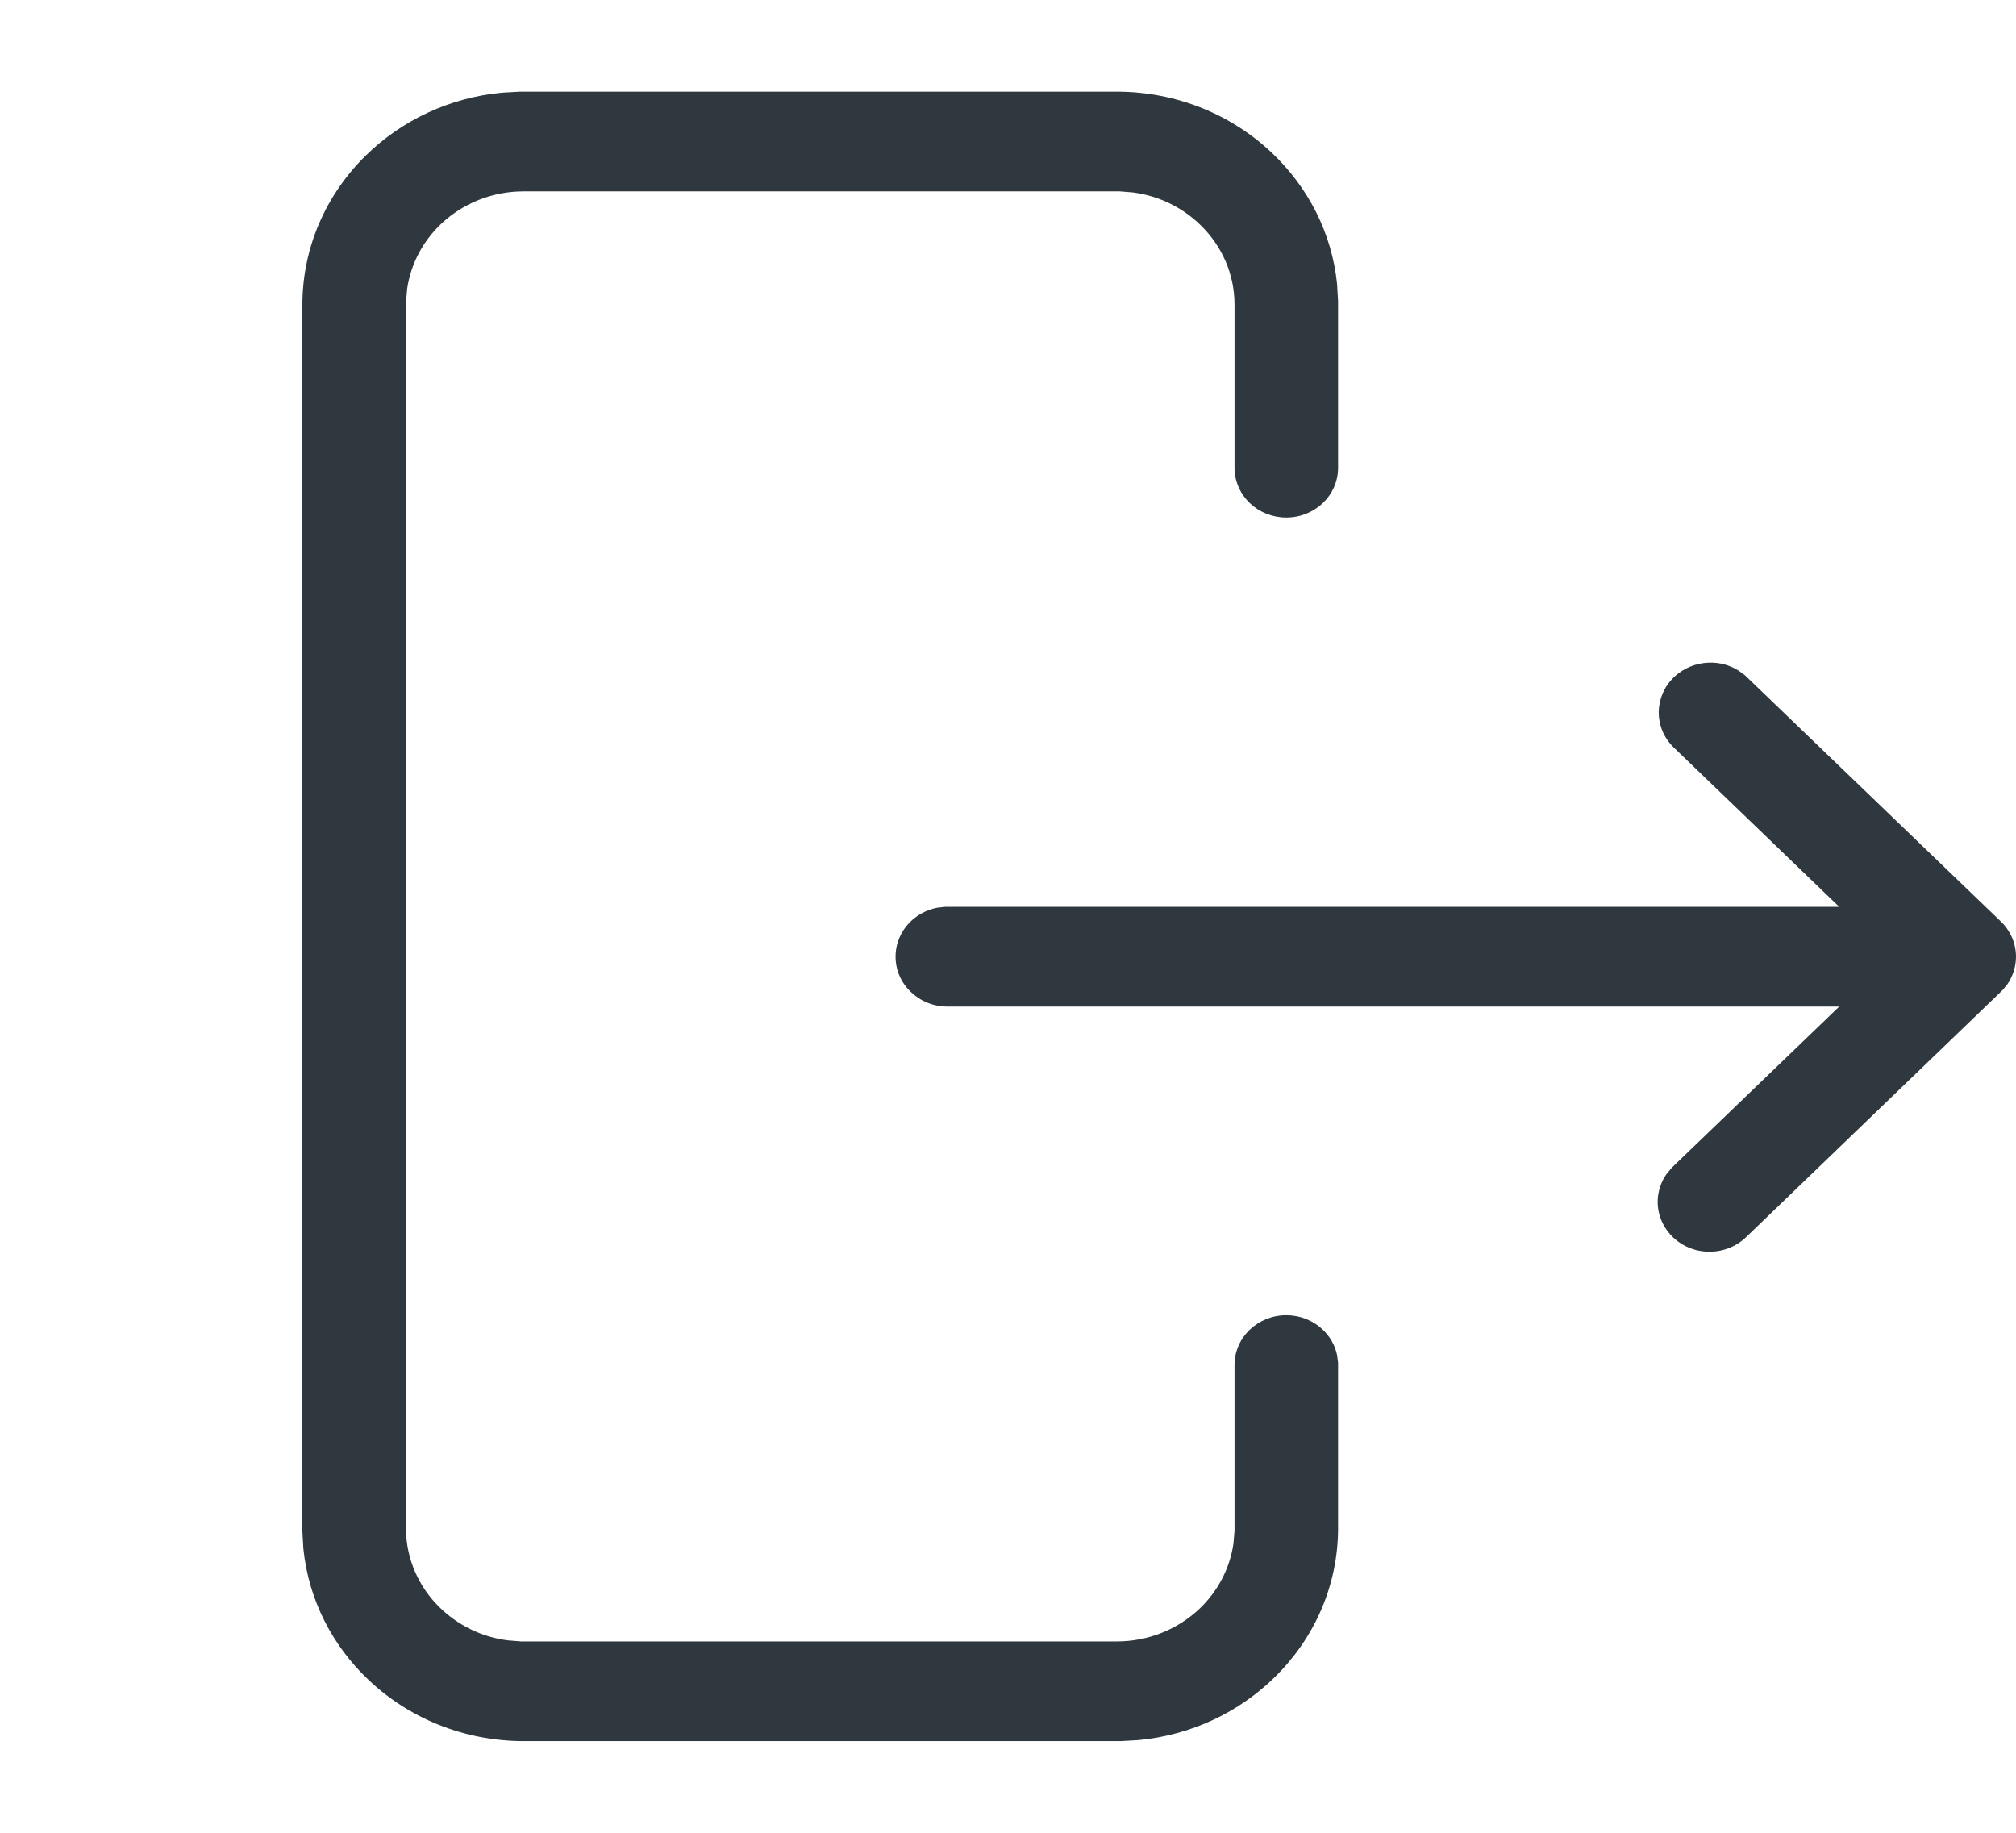 <svg xmlns="http://www.w3.org/2000/svg" viewBox="0 0 22 20">
  <path fill="#2F383F" d="M12.188,1 C12.847,1.001 13.444,1.255 13.88,1.668 C14.273,2.04 14.534,2.54 14.591,3.098 L14.602,3.287 L14.602,5.104 C14.602,5.255 14.539,5.391 14.437,5.489 C14.334,5.587 14.193,5.648 14.037,5.648 C13.886,5.648 13.748,5.591 13.647,5.498 C13.565,5.423 13.507,5.324 13.483,5.213 L13.472,5.128 L13.472,3.324 C13.472,2.988 13.332,2.683 13.106,2.461 C12.912,2.269 12.654,2.138 12.365,2.1 L12.218,2.088 L5.715,2.088 C5.365,2.088 5.049,2.223 4.817,2.44 C4.619,2.627 4.483,2.876 4.443,3.153 L4.431,3.295 L4.43,16.676 C4.431,17.012 4.57,17.317 4.796,17.539 C4.991,17.731 5.249,17.862 5.537,17.9 L5.684,17.912 L12.188,17.912 C12.537,17.912 12.853,17.777 13.085,17.56 C13.283,17.373 13.419,17.124 13.46,16.847 L13.472,16.705 L13.472,14.896 C13.472,14.745 13.535,14.609 13.637,14.511 C13.74,14.413 13.881,14.352 14.037,14.352 C14.188,14.352 14.326,14.409 14.427,14.502 C14.509,14.577 14.568,14.676 14.591,14.787 L14.602,14.872 L14.602,16.676 C14.602,17.31 14.337,17.886 13.908,18.305 C13.522,18.683 13.002,18.935 12.422,18.989 L12.227,19 L5.714,19 C5.055,18.999 4.458,18.745 4.022,18.332 C3.629,17.96 3.368,17.46 3.311,16.902 L3.3,16.713 L3.3,3.324 C3.301,2.69 3.565,2.115 3.994,1.695 C4.38,1.317 4.9,1.065 5.48,1.011 L5.675,1 L12.188,1 Z M18.647,7.231 C18.759,7.227 18.871,7.255 18.969,7.316 L19.04,7.367 L21.834,10.055 C21.94,10.157 22,10.295 22,10.44 C22,10.548 21.966,10.653 21.905,10.742 L21.853,10.805 L19.061,13.494 C18.99,13.564 18.902,13.614 18.808,13.639 C18.713,13.665 18.611,13.666 18.512,13.642 C18.413,13.617 18.325,13.567 18.255,13.5 C18.186,13.433 18.134,13.348 18.108,13.253 C18.067,13.102 18.096,12.943 18.184,12.815 L18.243,12.743 L20.071,10.984 L10.338,10.984 C10.182,10.984 10.041,10.923 9.939,10.824 C9.836,10.726 9.773,10.59 9.773,10.44 C9.773,10.294 9.832,10.162 9.929,10.064 C10.007,9.985 10.11,9.929 10.225,9.906 L10.314,9.896 L20.071,9.896 L18.261,8.153 C18.153,8.046 18.1,7.908 18.101,7.77 C18.103,7.632 18.158,7.495 18.267,7.39 C18.372,7.289 18.509,7.236 18.647,7.231 Z"/>
</svg>
